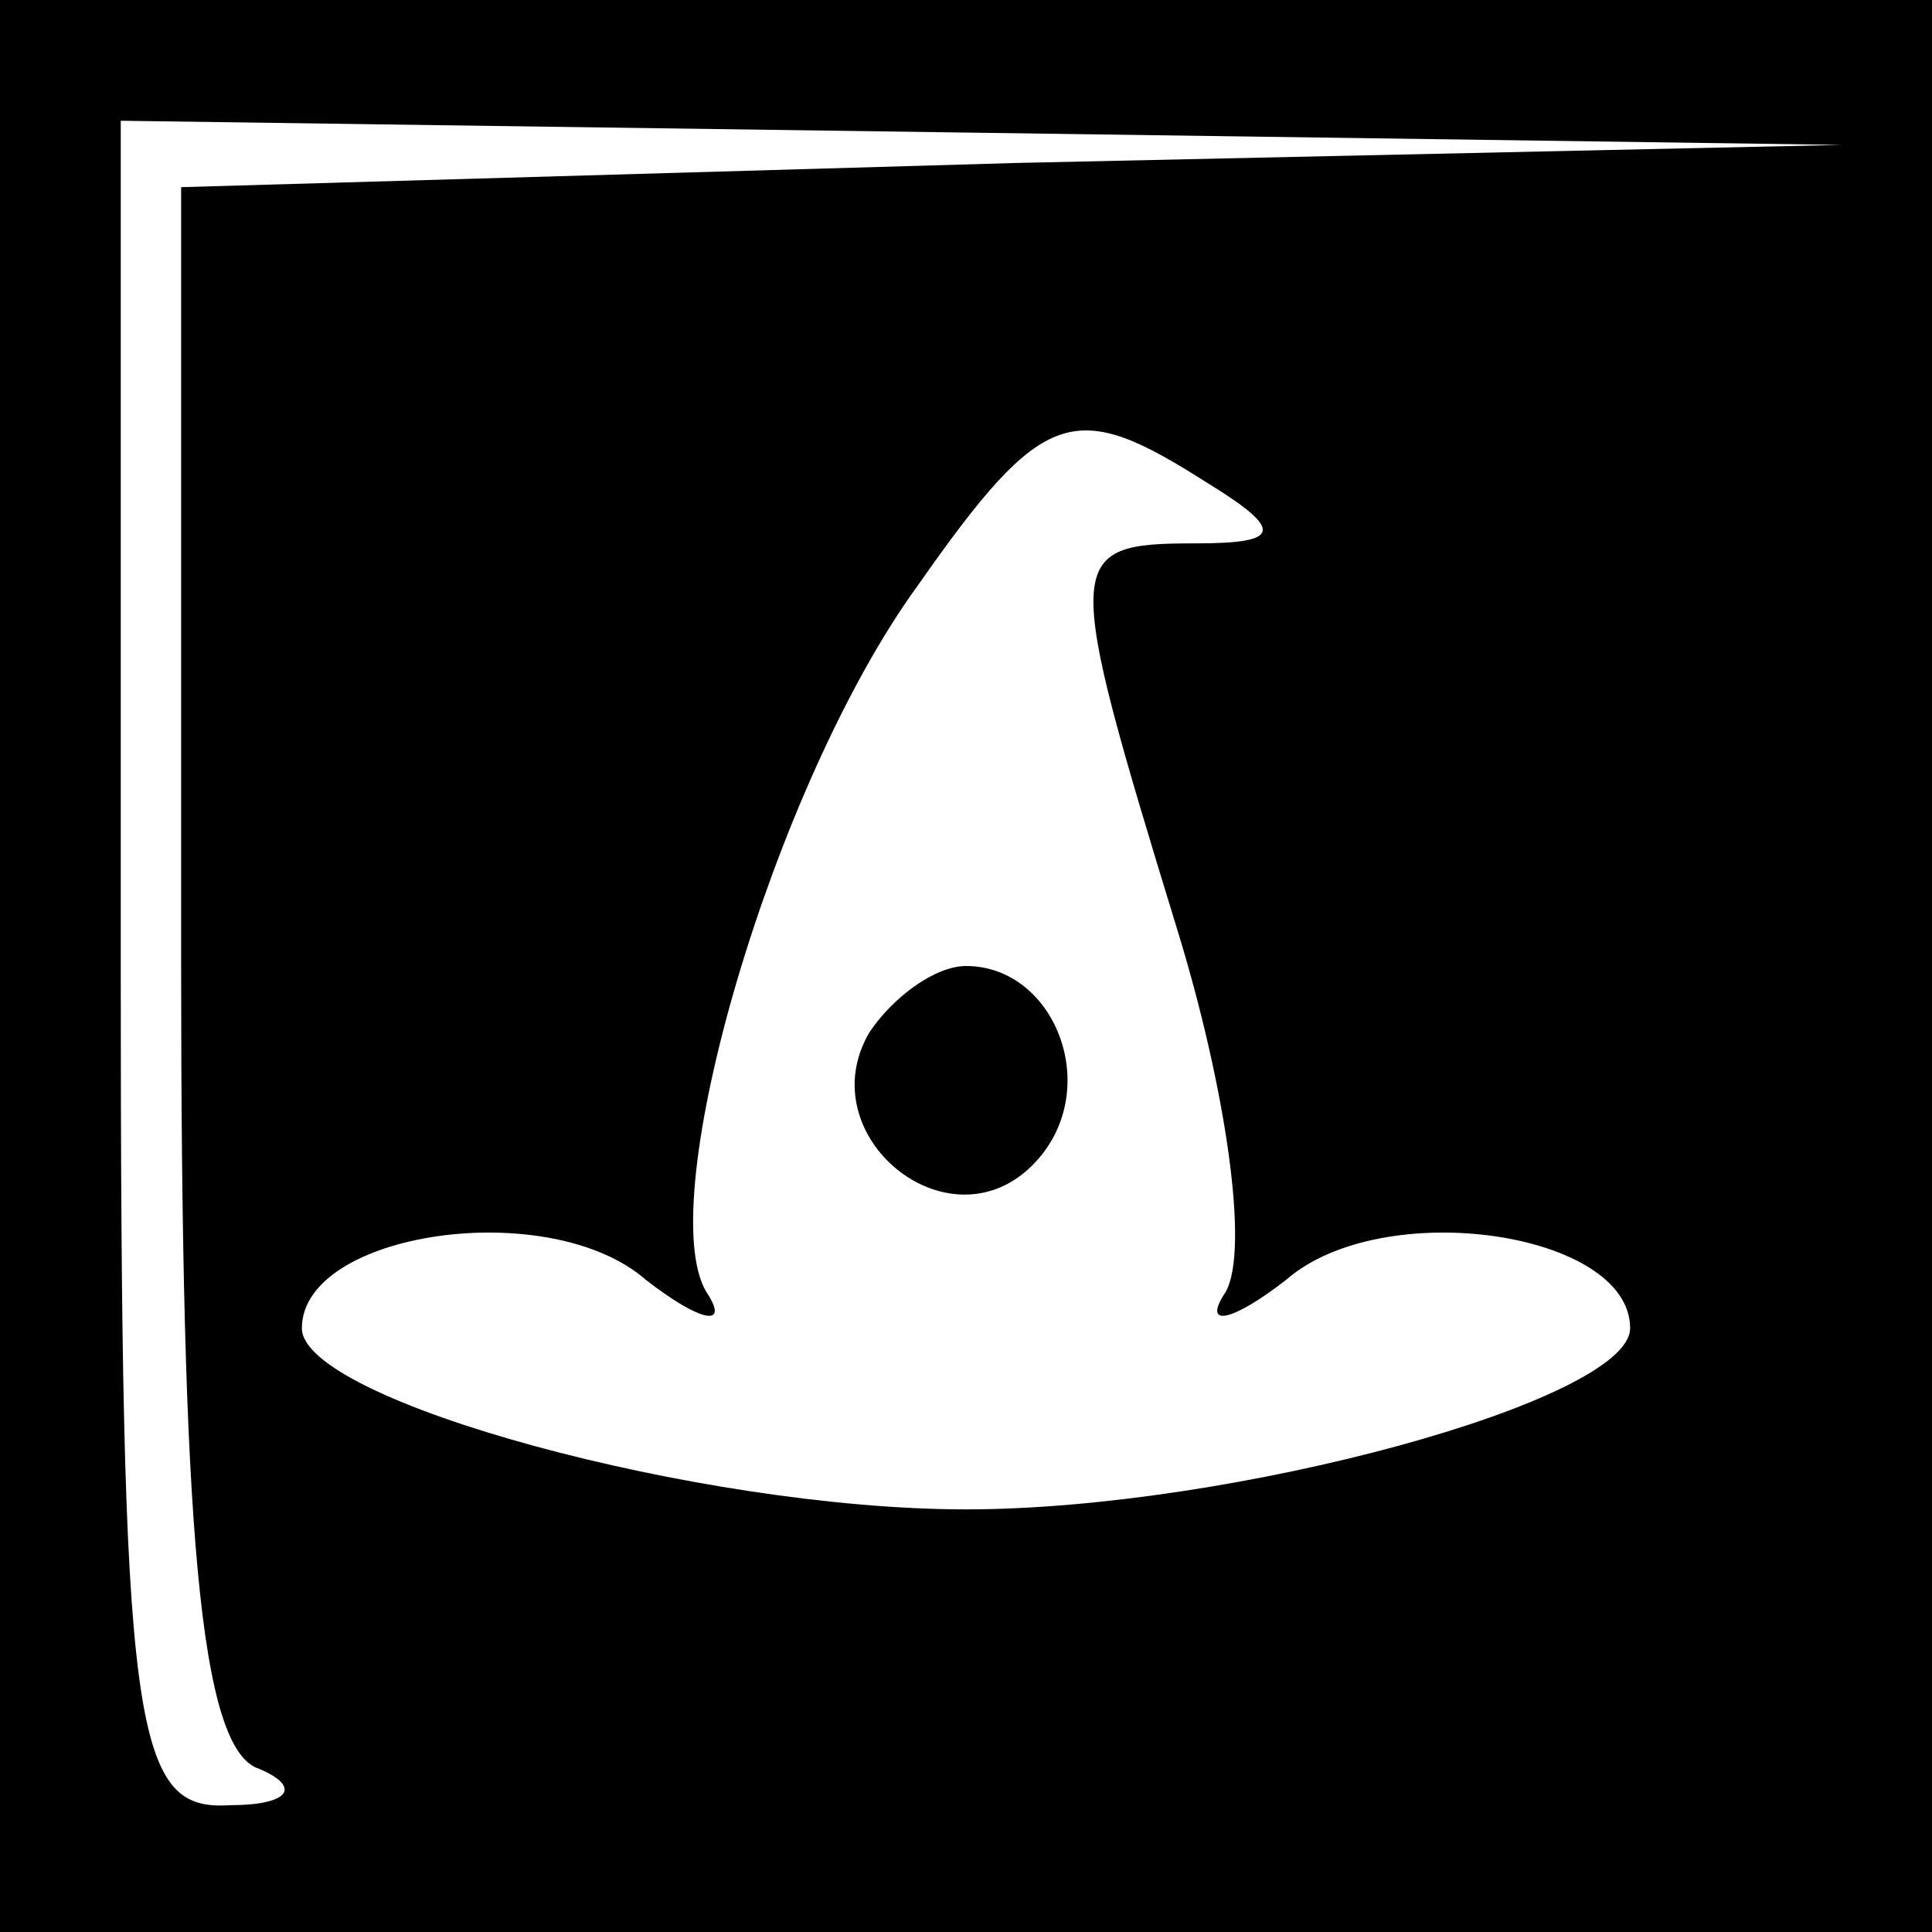 <?xml version="1.0" standalone="no"?>
<!DOCTYPE svg PUBLIC "-//W3C//DTD SVG 20010904//EN"
 "http://www.w3.org/TR/2001/REC-SVG-20010904/DTD/svg10.dtd">
<svg version="1.0" xmlns="http://www.w3.org/2000/svg"
 width="32pt" height="32pt" viewBox="0 0 32 32"
 preserveAspectRatio="xMidYMid meet">
<rect x="0" y="0" width="32" height="32" fill="#808080" stroke="none"/>
<g transform="translate(0,32) scale(0.1,-0.1)"
fill="#000000" stroke="none">
<path fill="#000000" stroke="none" d="M0 160 l0 -160 160 0 160 0 0 160 0
160 -160 0 -160 0 0 -160z"/>
<path fill="#ffffff" stroke="none" d="M168 293 l-138 -4 0 -128 c0 -94 3
-131 13 -134 7 -3 5 -6 -5 -6 -16 -1 -18 12 -18 139 l0 140 143 -2 142 -2
-137 -3z"/>
<path fill="#ffffff" stroke="none" d="M200 240 c13 -8 12 -10 -2 -10 -22 0
-22 -2 -3 -64 8 -26 12 -53 8 -60 -4 -6 1 -5 10 2 16 14 57 8 57 -8 0 -12 -66
-30 -110 -30 -44 0 -110 18 -110 30 0 16 41 22 57 8 9 -7 14 -8 10 -2 -9 15
11 84 35 117 21 30 26 31 48 17z"/>
<path fill="#000000" stroke="none" d="M144 149 c-10 -17 13 -36 27 -22 12 12
4 33 -11 33 -5 0 -12 -5 -16 -11z"/>
</g>
</svg>
